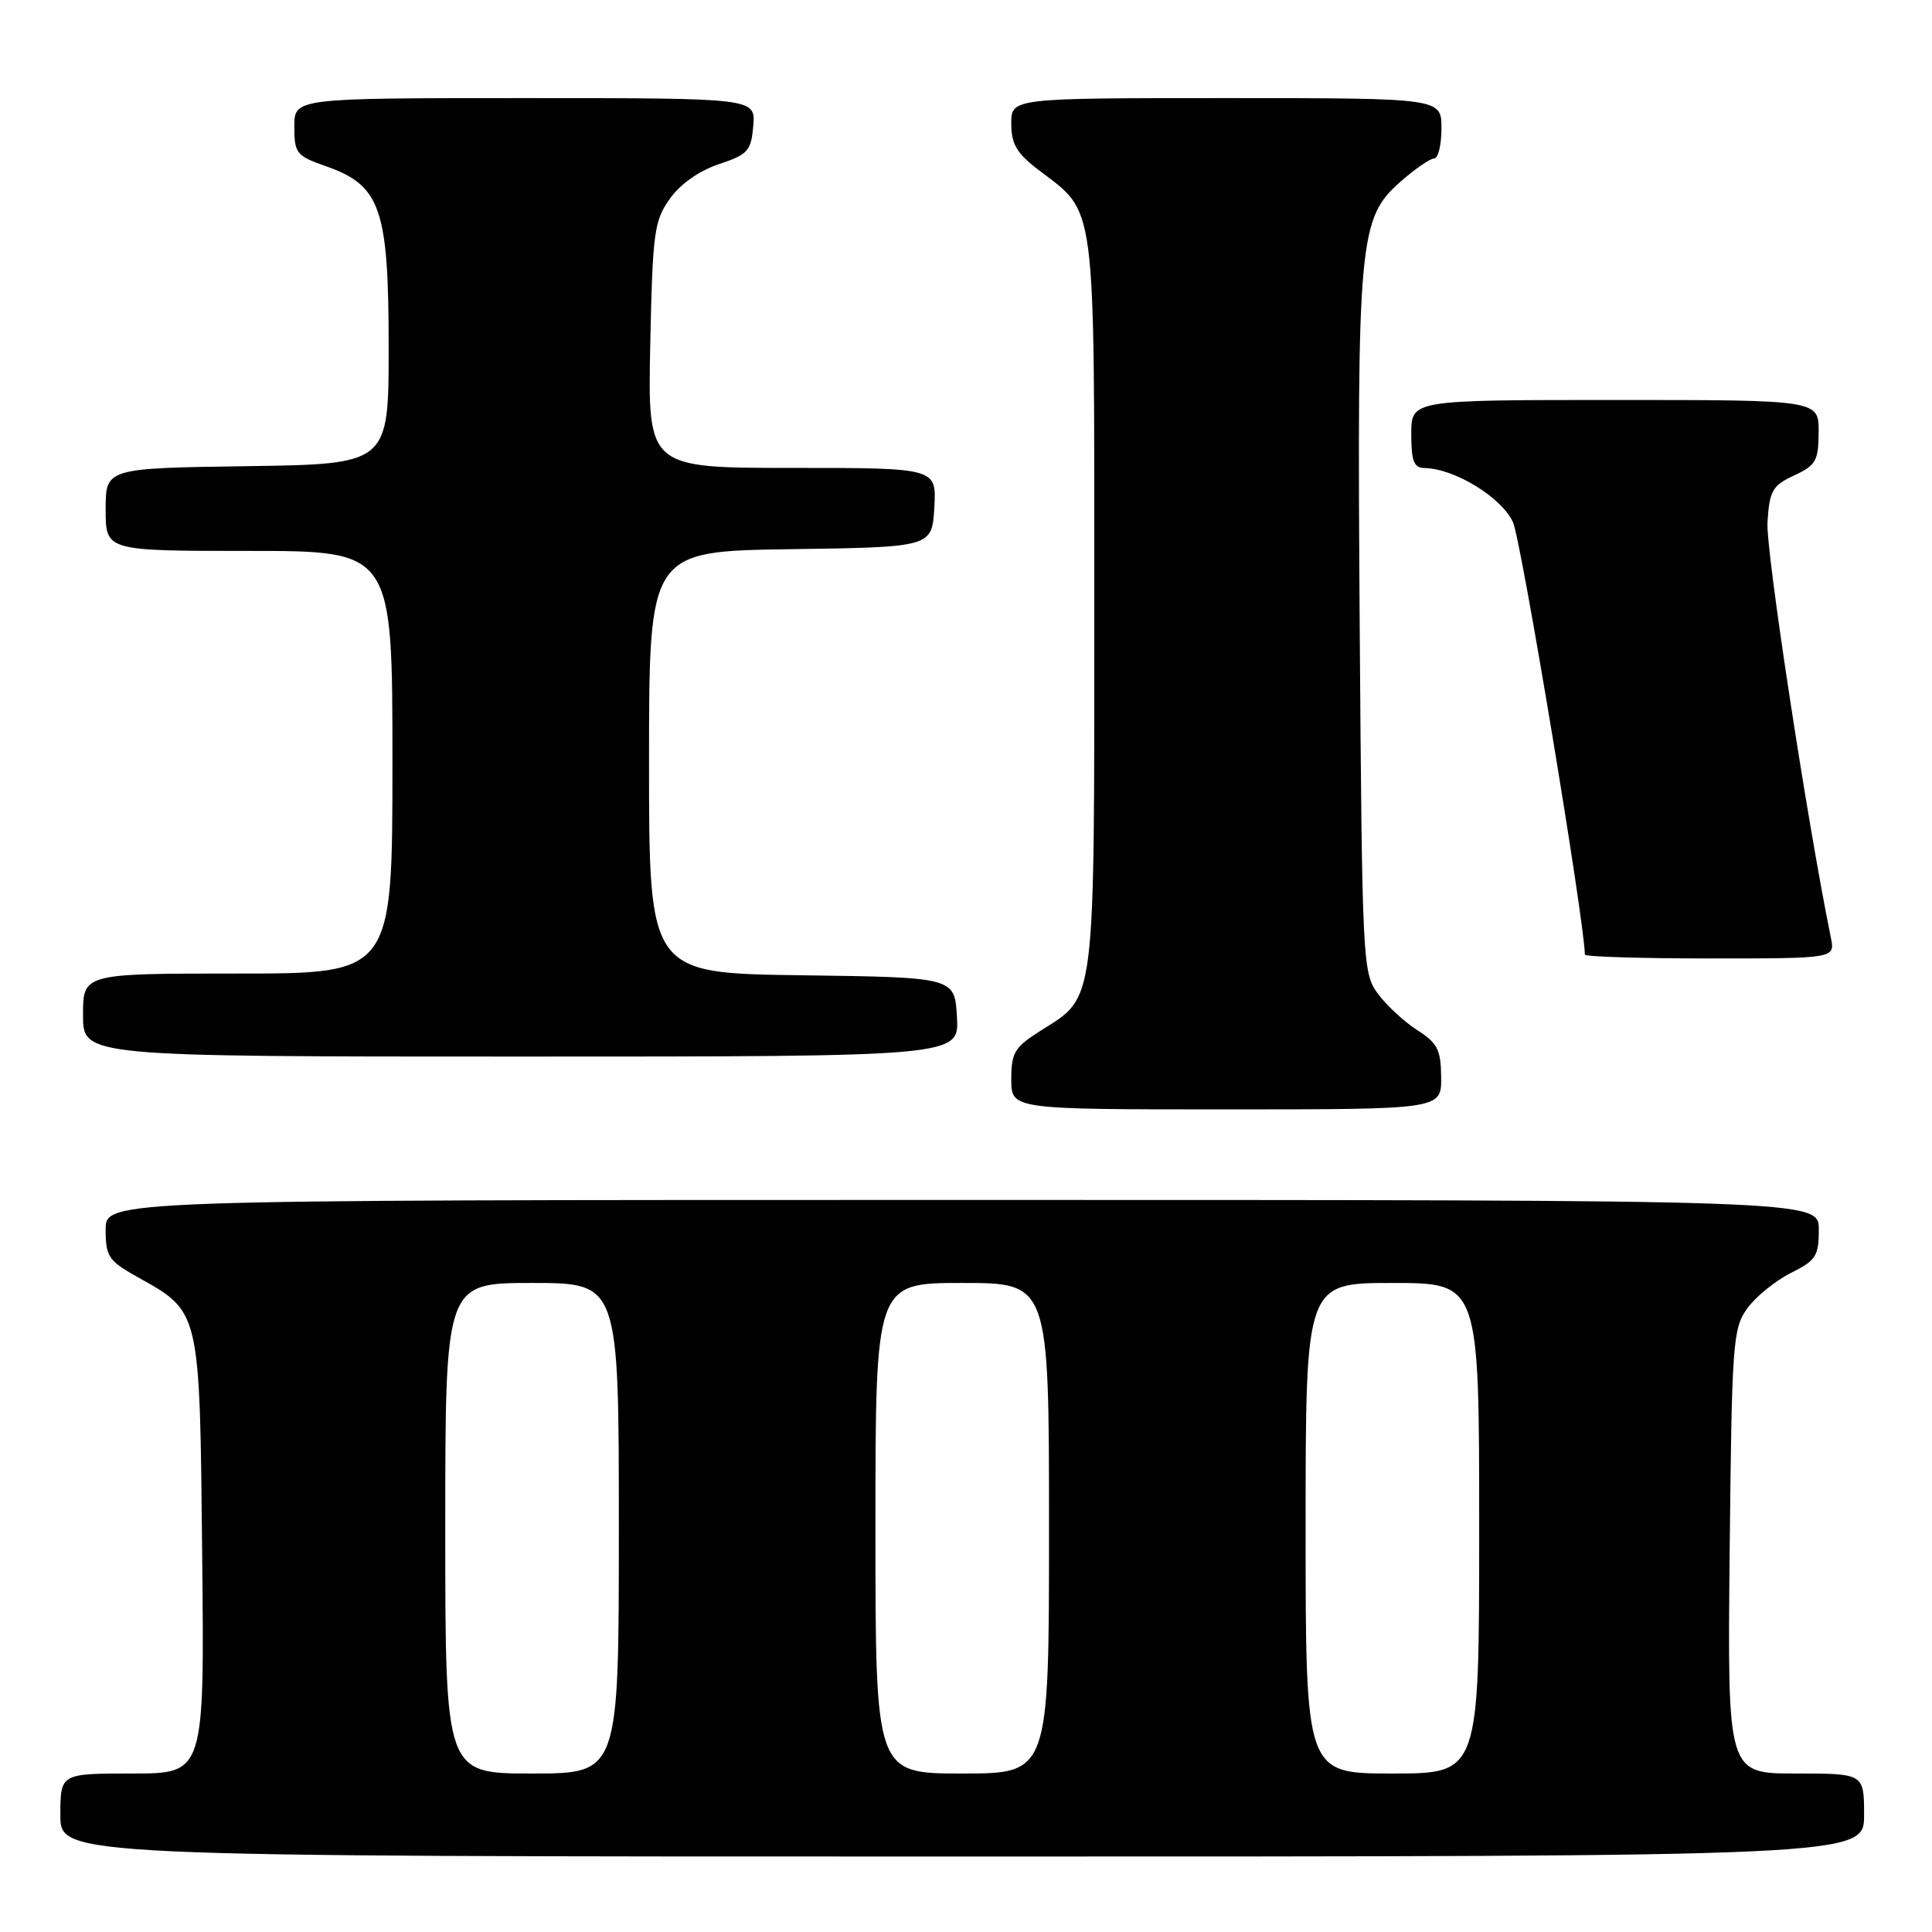 <?xml version="1.0" encoding="UTF-8" standalone="no"?>
<!DOCTYPE svg PUBLIC "-//W3C//DTD SVG 1.1//EN" "http://www.w3.org/Graphics/SVG/1.1/DTD/svg11.dtd" >
<svg xmlns="http://www.w3.org/2000/svg" xmlns:xlink="http://www.w3.org/1999/xlink" version="1.1" viewBox="0 0 256 256">
 <g >
 <path fill="currentColor"
d=" M 247.00 240.50 C 247.00 235.00 247.00 235.00 237.94 235.00 C 228.89 235.00 228.89 235.00 229.19 205.57 C 229.48 177.67 229.61 176.00 231.56 173.32 C 232.70 171.77 235.29 169.68 237.31 168.67 C 240.62 167.02 241.00 166.43 241.00 162.92 C 241.00 159.00 241.00 159.00 127.50 159.00 C 14.00 159.00 14.00 159.00 14.00 162.93 C 14.00 166.49 14.38 167.06 18.16 169.18 C 26.58 173.88 26.46 173.36 26.79 206.07 C 27.09 235.00 27.09 235.00 17.54 235.00 C 8.00 235.00 8.00 235.00 8.00 240.50 C 8.00 246.00 8.00 246.00 127.50 246.00 C 247.00 246.00 247.00 246.00 247.00 240.50 Z  M 190.96 142.75 C 190.93 139.10 190.48 138.22 187.80 136.50 C 186.07 135.40 183.73 133.23 182.58 131.68 C 180.56 128.93 180.49 127.63 180.17 83.18 C 179.81 31.62 180.06 28.91 185.60 24.05 C 187.51 22.37 189.50 21.00 190.03 21.00 C 190.57 21.00 191.00 19.20 191.00 17.00 C 191.00 13.00 191.00 13.00 162.50 13.00 C 134.00 13.00 134.00 13.00 134.00 16.38 C 134.00 19.09 134.72 20.31 137.59 22.50 C 145.34 28.42 144.99 25.69 145.00 79.80 C 145.00 133.76 145.23 131.94 137.97 136.52 C 134.43 138.76 134.00 139.45 134.00 143.01 C 134.00 147.00 134.00 147.00 162.50 147.00 C 191.00 147.00 191.00 147.00 190.96 142.75 Z  M 126.80 134.75 C 126.50 129.50 126.50 129.50 106.25 129.23 C 86.00 128.96 86.00 128.96 86.00 101.00 C 86.00 73.04 86.00 73.04 104.75 72.77 C 123.50 72.50 123.50 72.50 123.80 67.25 C 124.10 62.00 124.10 62.00 104.97 62.00 C 85.83 62.00 85.83 62.00 86.16 45.75 C 86.47 30.77 86.68 29.25 88.76 26.33 C 90.15 24.38 92.66 22.62 95.26 21.75 C 99.11 20.47 99.53 20.01 99.81 16.67 C 100.12 13.00 100.12 13.00 69.56 13.00 C 39.00 13.00 39.00 13.00 39.00 16.78 C 39.00 20.32 39.27 20.65 43.20 22.03 C 50.44 24.56 51.50 27.64 51.50 46.00 C 51.50 61.50 51.50 61.50 32.75 61.77 C 14.00 62.04 14.00 62.04 14.00 67.52 C 14.00 73.00 14.00 73.00 33.00 73.00 C 52.00 73.00 52.00 73.00 52.00 101.00 C 52.00 129.00 52.00 129.00 31.50 129.00 C 11.00 129.00 11.00 129.00 11.00 134.50 C 11.00 140.00 11.00 140.00 69.05 140.00 C 127.10 140.00 127.10 140.00 126.80 134.75 Z  M 242.60 124.25 C 239.44 108.74 233.96 72.84 234.20 69.18 C 234.47 65.01 234.85 64.34 237.73 63.00 C 240.62 61.66 240.96 61.05 240.98 57.25 C 241.00 53.00 241.00 53.00 214.00 53.00 C 187.00 53.00 187.00 53.00 187.00 57.50 C 187.00 61.11 187.35 62.00 188.75 62.02 C 192.71 62.07 198.99 65.91 200.48 69.20 C 201.57 71.60 210.00 122.34 210.00 126.49 C 210.00 126.77 217.46 127.00 226.58 127.00 C 243.16 127.00 243.16 127.00 242.60 124.25 Z  M 59.00 202.50 C 59.00 170.00 59.00 170.00 70.50 170.00 C 82.00 170.00 82.00 170.00 82.00 202.50 C 82.00 235.00 82.00 235.00 70.50 235.00 C 59.00 235.00 59.00 235.00 59.00 202.50 Z  M 116.00 202.50 C 116.00 170.00 116.00 170.00 127.50 170.00 C 139.00 170.00 139.00 170.00 139.00 202.50 C 139.00 235.00 139.00 235.00 127.50 235.00 C 116.00 235.00 116.00 235.00 116.00 202.50 Z  M 173.00 202.50 C 173.00 170.00 173.00 170.00 184.50 170.00 C 196.00 170.00 196.00 170.00 196.00 202.50 C 196.00 235.00 196.00 235.00 184.50 235.00 C 173.00 235.00 173.00 235.00 173.00 202.50 Z "/>
</g>
</svg>